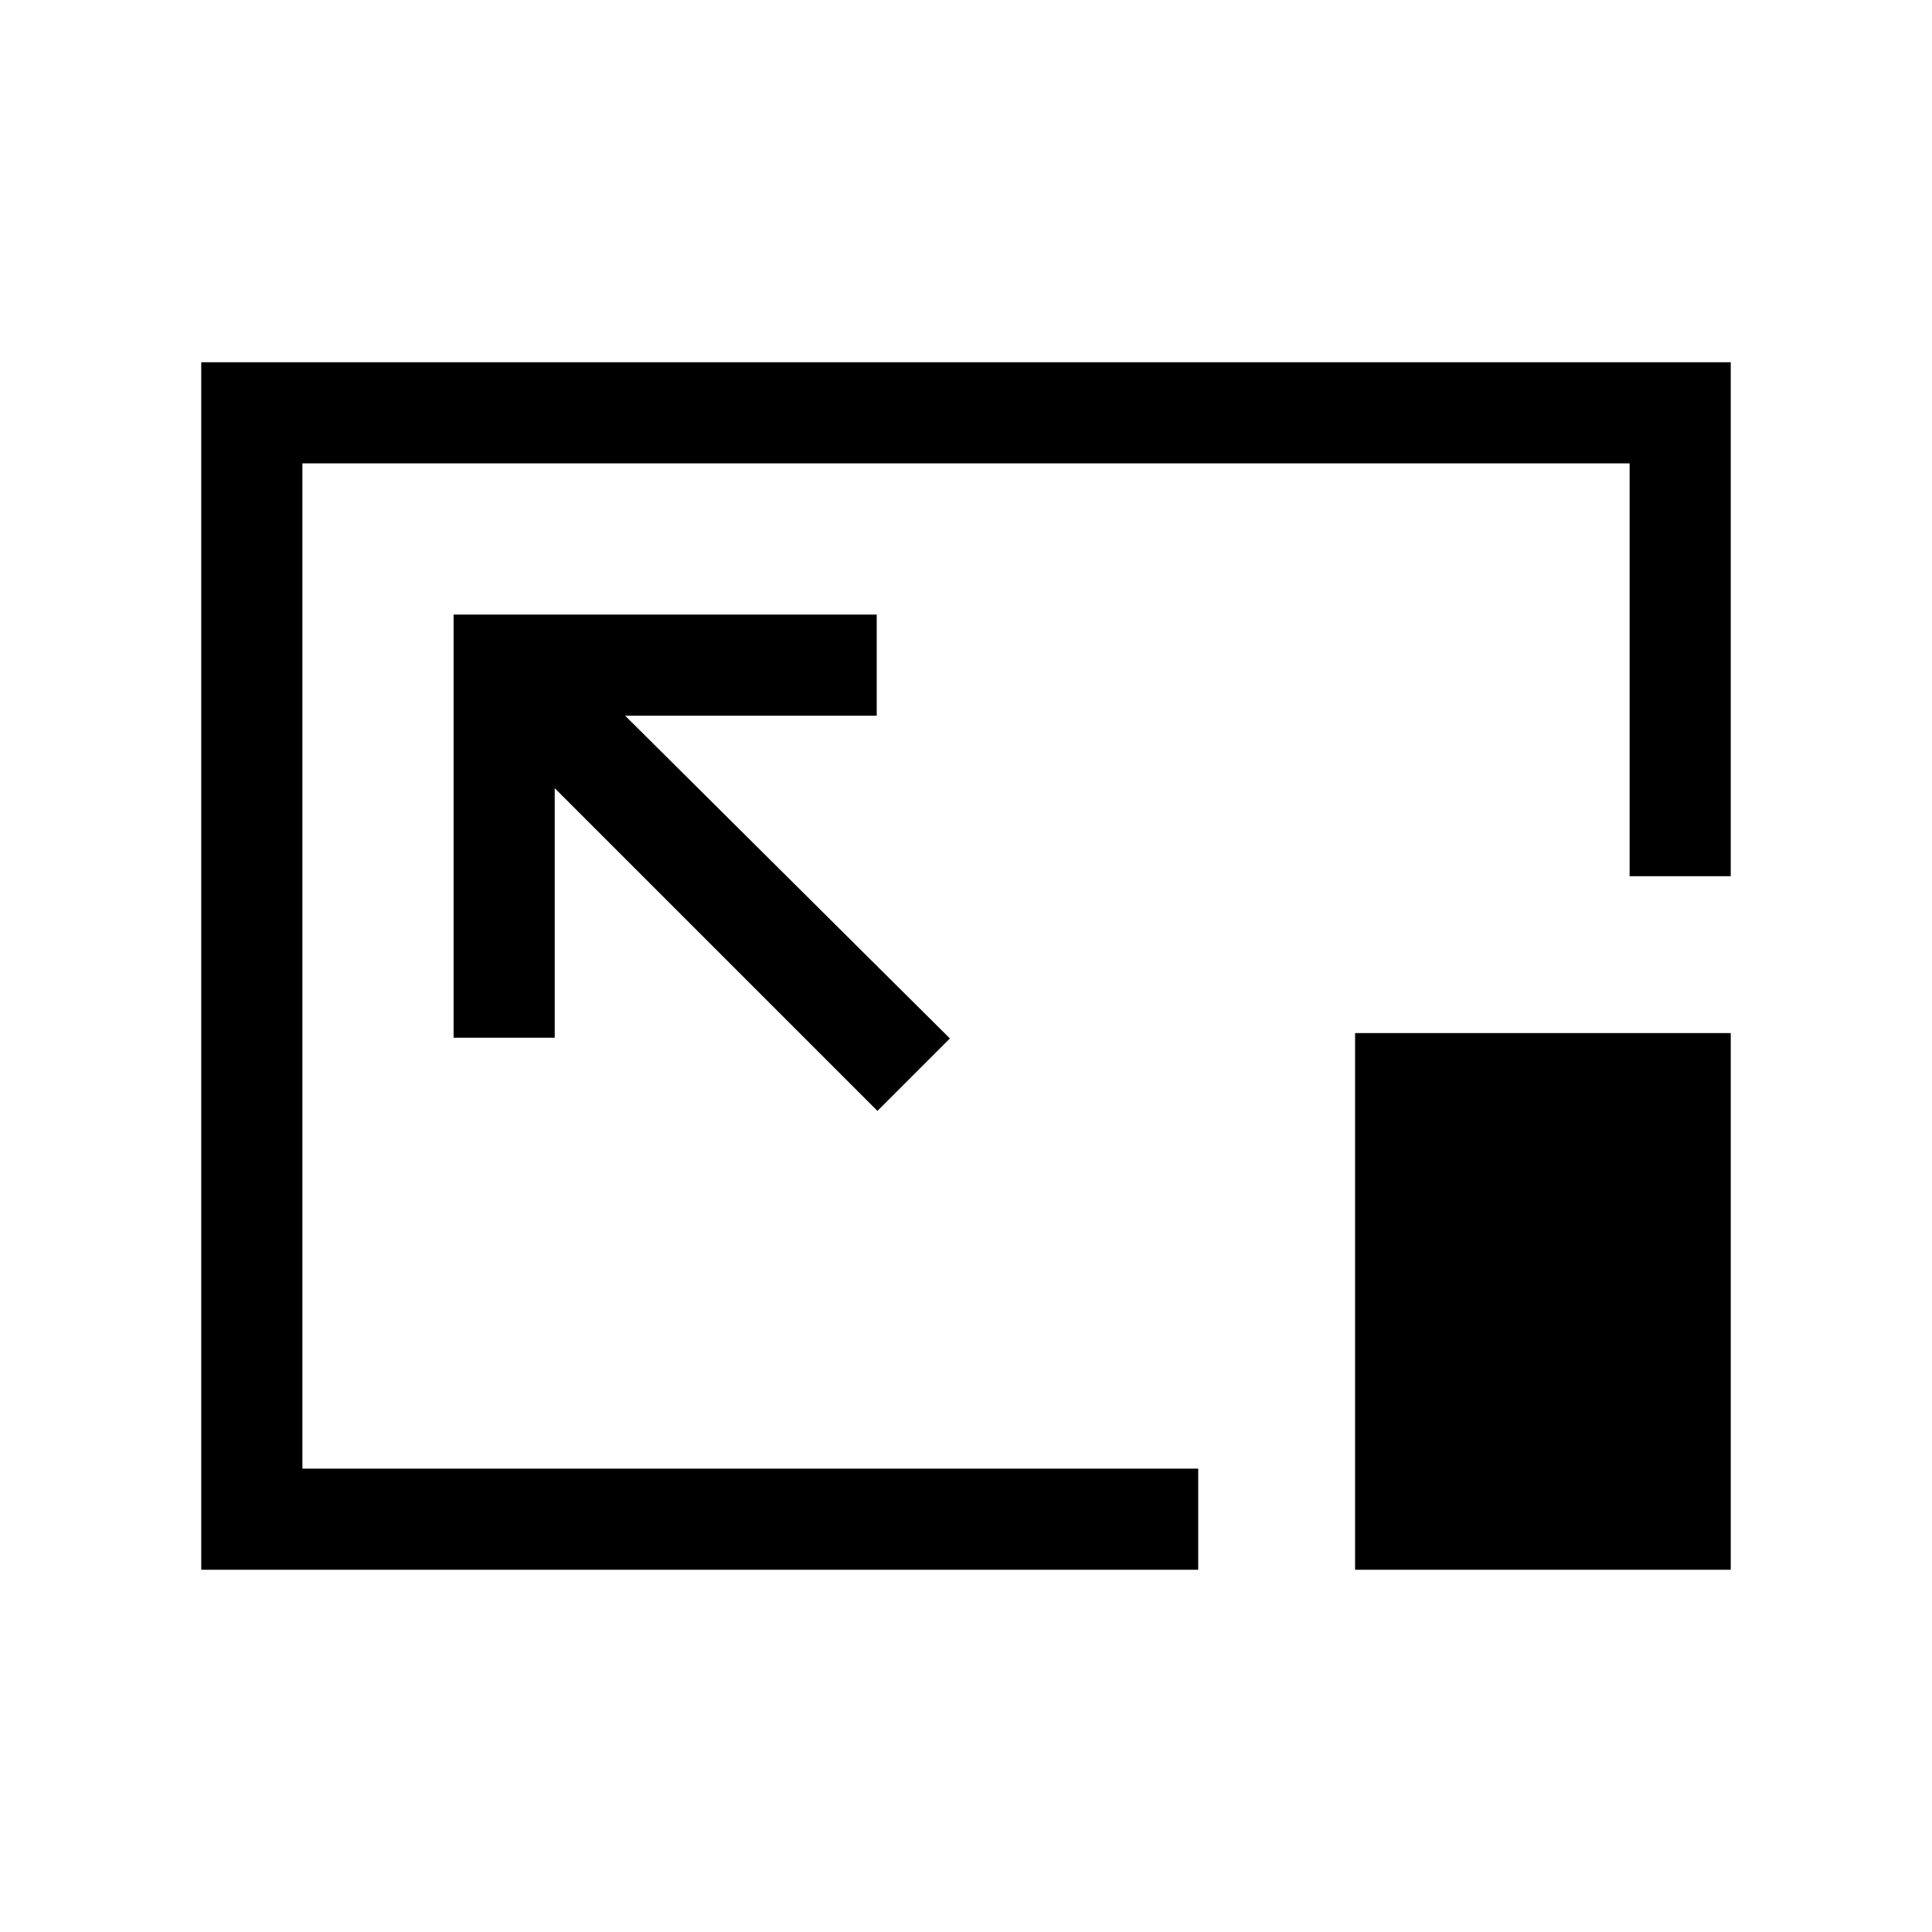 <svg xmlns="http://www.w3.org/2000/svg" height="40" viewBox="0 96 960 960" width="40"><path d="M100.001 875.999V276.001h759.998v255.383h-50.255V326.256H150.256v499.488h445.128v50.255H100.001Zm335.999-228L471.999 612 310.638 451.639h125.001v-50.254H225.385v210.254h50.254V487.638L436 647.999Zm237.333 228V609.333h186.666v266.666H673.333ZM480 576Z"/></svg>